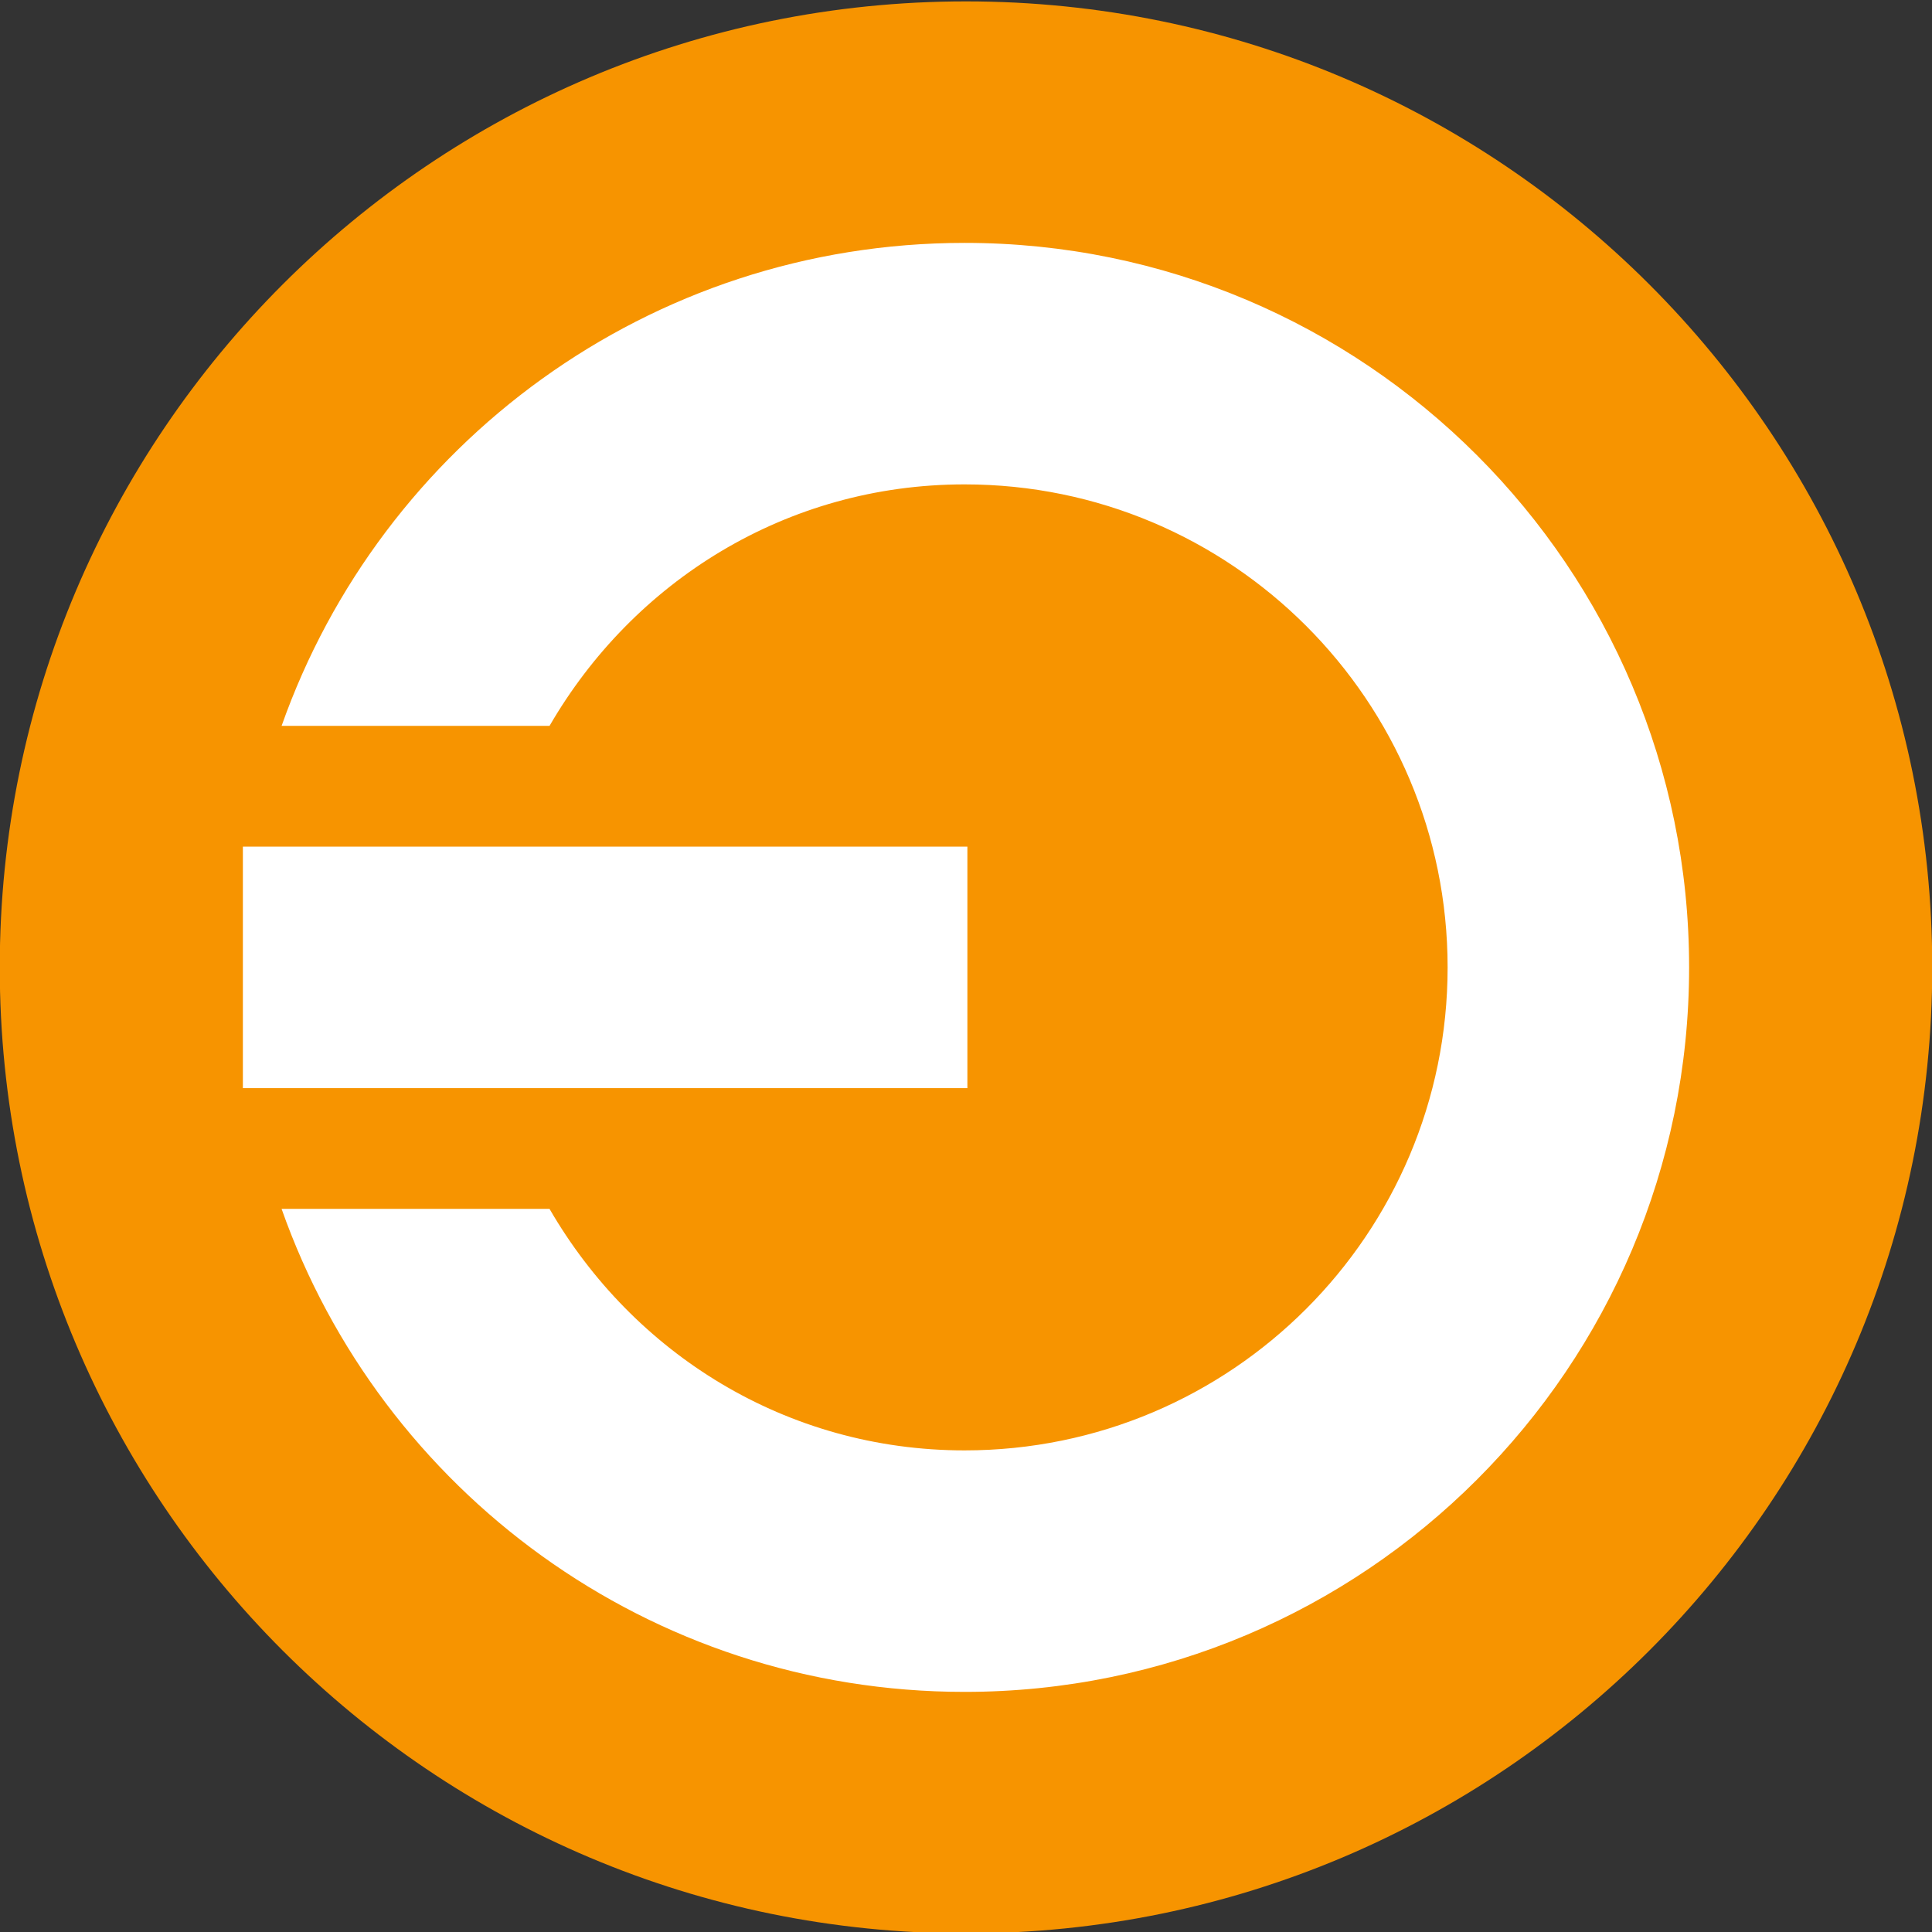 <?xml version="1.0" encoding="UTF-8" standalone="no"?>
<svg
   xmlns:dc="http://purl.org/dc/elements/1.1/"
   xmlns:cc="http://creativecommons.org/ns#"
   xmlns:rdf="http://www.w3.org/1999/02/22-rdf-syntax-ns#"
   xmlns:svg="http://www.w3.org/2000/svg"
   xmlns="http://www.w3.org/2000/svg"
   xmlns:sodipodi="http://sodipodi.sourceforge.net/DTD/sodipodi-0.dtd"
   xmlns:inkscape="http://www.inkscape.org/namespaces/inkscape"
   inkscape:version="1.0 (4035a4fb49, 2020-05-01)"
   sodipodi:docname="logout.svg"
   id="svg10"
   version="1.1"
   viewBox="0 0 32 32"
   height="32"
   width="32">
  <rect x="0" y="0" width="32" height="32" fill="#333333" stroke="none"/>
  <defs
     id="defs14" />
  <sodipodi:namedview
     inkscape:current-layer="svg10"
     inkscape:window-maximized="1"
     inkscape:window-y="0"
     inkscape:window-x="0"
     inkscape:cy="16"
     inkscape:cx="16"
     inkscape:zoom="26.28125"
     showgrid="false"
     id="namedview12"
     inkscape:window-height="1021"
     inkscape:window-width="1920"
     inkscape:pageshadow="2"
     inkscape:pageopacity="0"
     guidetolerance="10"
     gridtolerance="10"
     objecttolerance="10"
     borderopacity="1"
     bordercolor="#666666"
     pagecolor="#ffffff" />
  <path
     id="path2"
     d="M 16 0.023 C 24.84 0.023 32.004 7.188 32.004 16.023 C 32.004 24.863 24.84 32.027 16 32.023 C 7.16 32.027 -0.004 24.863 -0.004 16.023 C -0.004 7.188 7.16 0.023 16 0.023 Z"
     style="fill:#f79400;fill-rule:evenodd;fill-opacity:1" />
  <g
     id="g8"
     style="fill:#ffffff;fill-opacity:1">
    <path
       style="fill:#ffffff;fill-opacity:1"
       id="path4"
       d="M 4.023 14.023 L 4.023 18.023 L 16.023 18.023 L 16.023 14.023 Z" />
    <path
       id="path6"
       d="M 4.664 20.023 C 6.309 24.688 10.75 28.023 15.977 28.023 C 22.602 28.023 27.977 22.652 27.977 16.023 C 27.977 9.398 22.602 4.023 15.977 4.023 C 10.75 4.023 6.309 7.363 4.664 12.023 L 9.102 12.023 C 10.484 9.637 13.016 8.023 15.977 8.023 C 20.395 8.023 23.977 11.605 23.977 16.023 C 23.977 20.441 20.395 24.023 15.977 24.023 C 13.016 24.023 10.484 22.41 9.102 20.023 Z"
       style="fill-rule:evenodd;fill:#ffffff;fill-opacity:1" />
  </g>
</svg>
